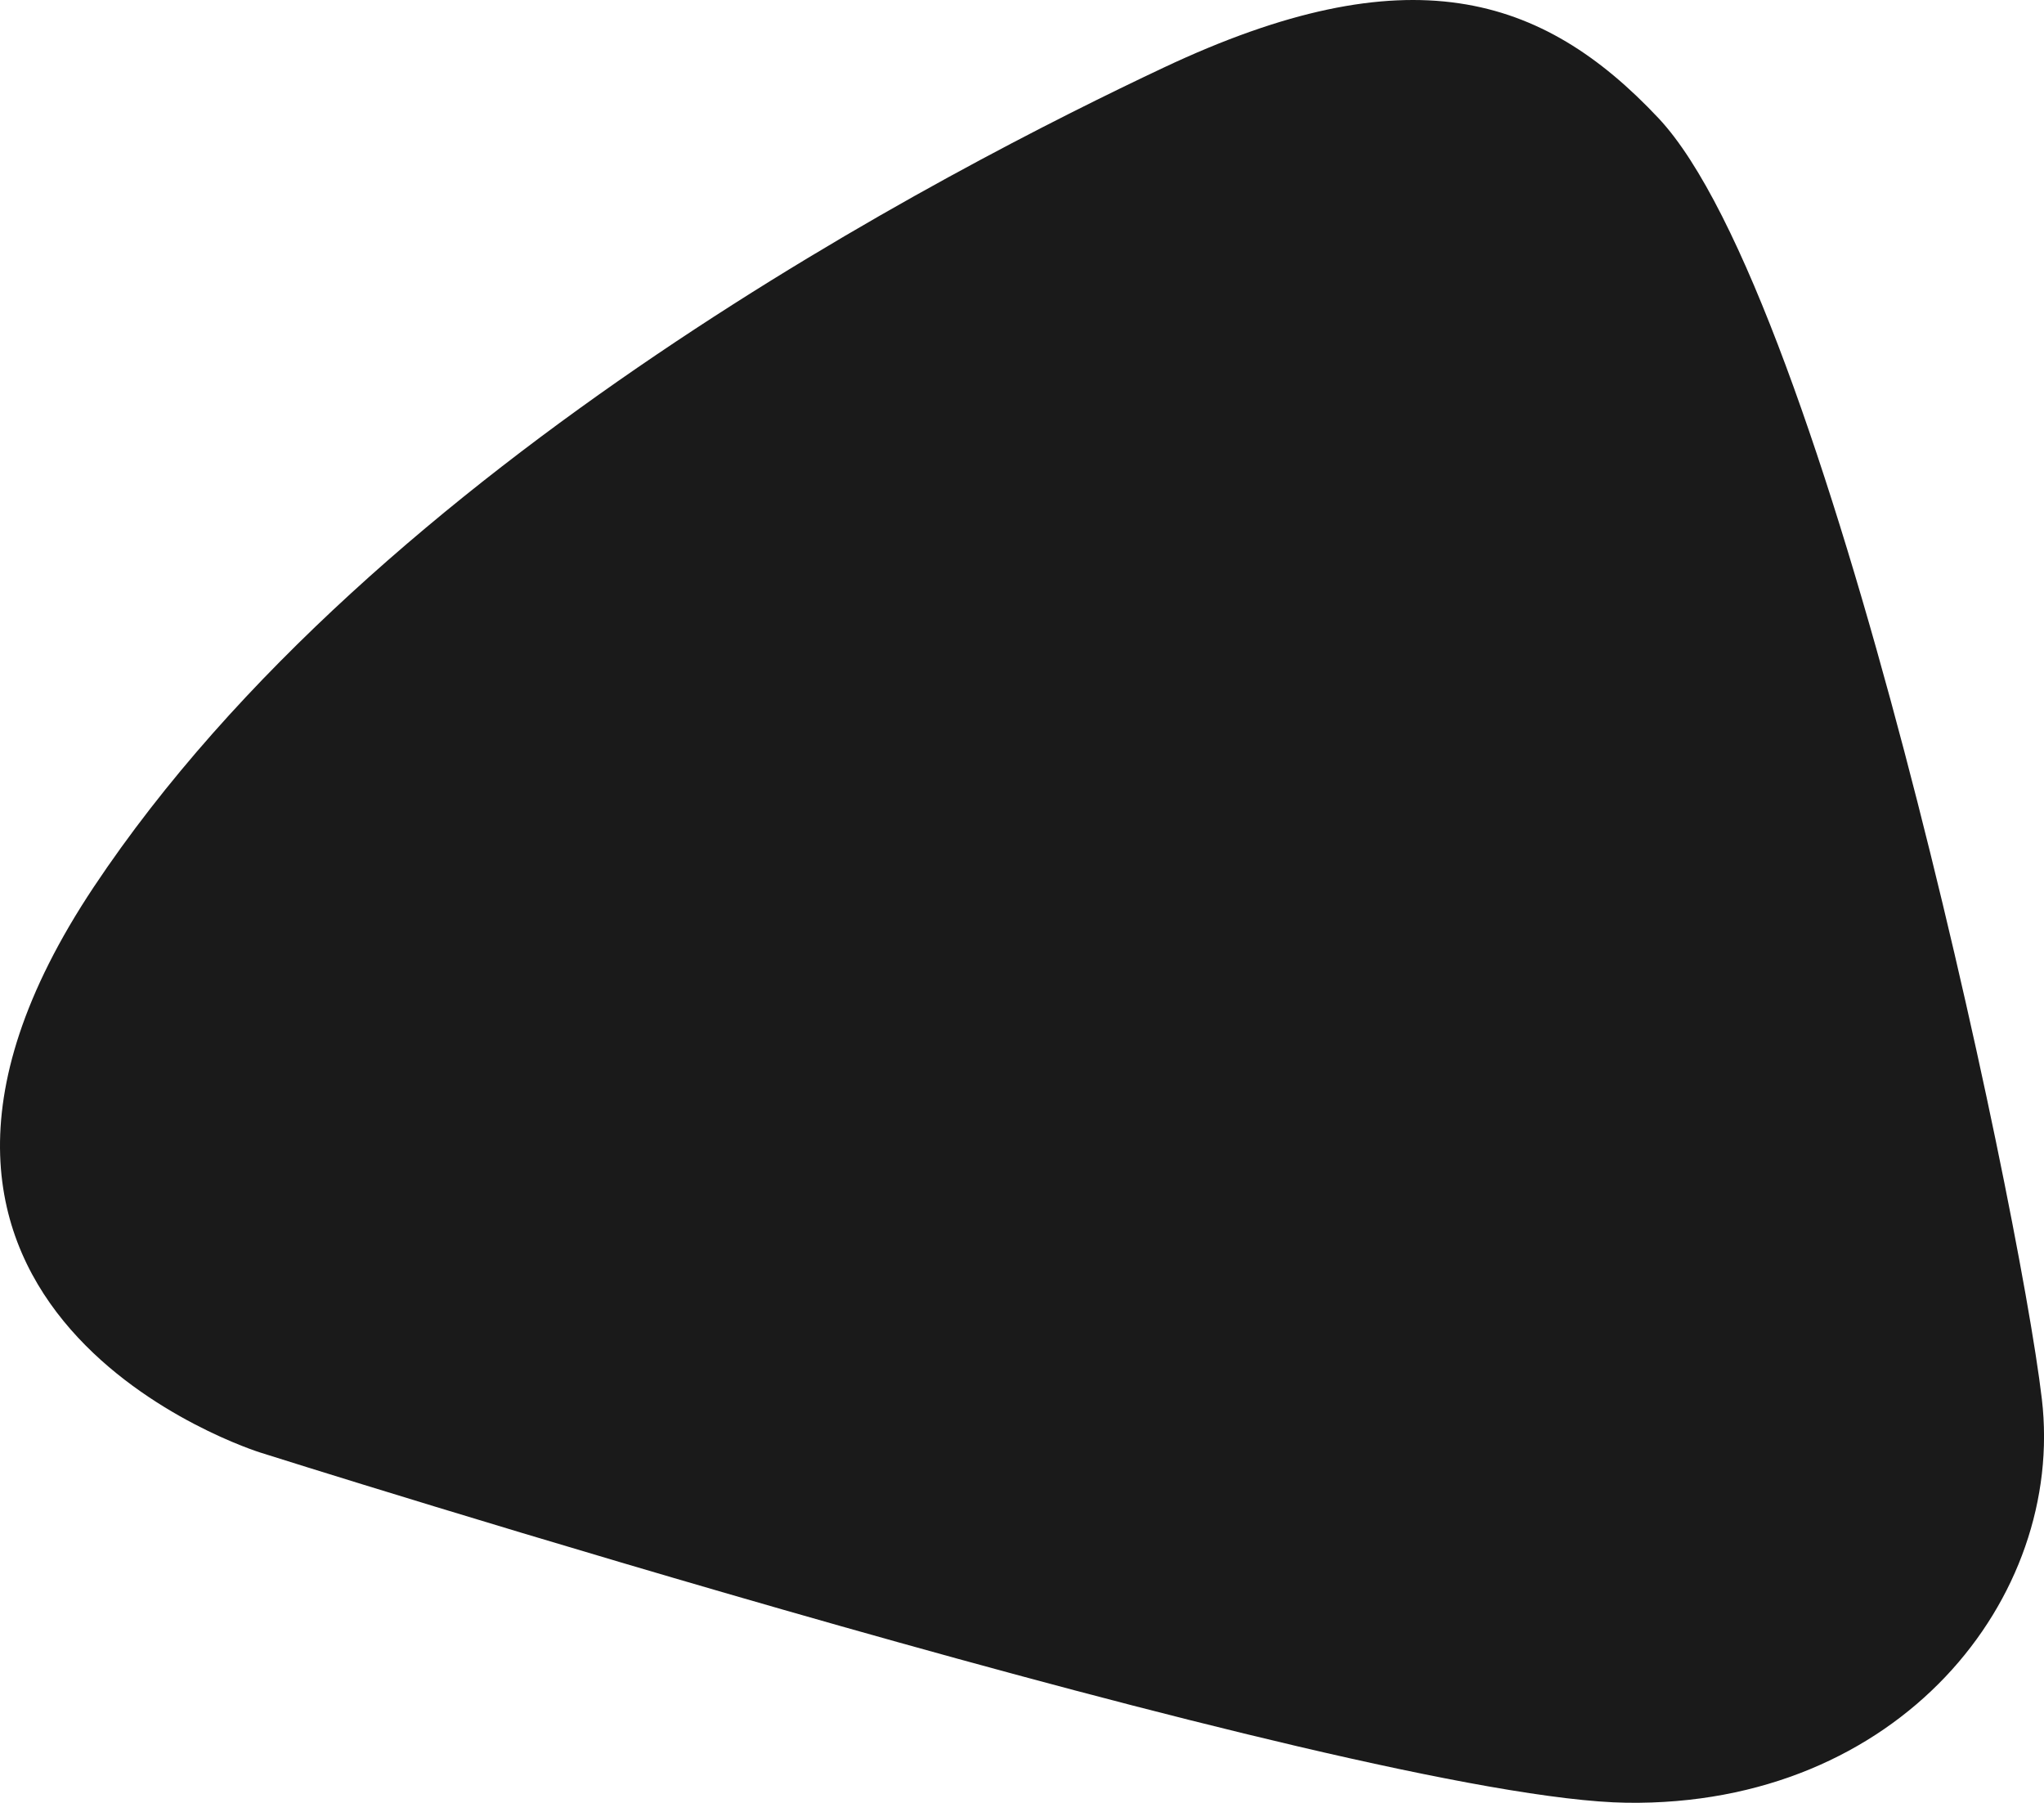 <?xml version="1.0" encoding="utf-8"?>
<!-- Generator: Adobe Illustrator 24.0.1, SVG Export Plug-In . SVG Version: 6.00 Build 0)  -->
<svg version="1.1" id="Слой_1" xmlns="http://www.w3.org/2000/svg" xmlns:xlink="http://www.w3.org/1999/xlink" x="0px" y="0px"
	 viewBox="0 0 372.15 328.2" style="enable-background:new 0 0 372.15 328.2;" xml:space="preserve">
<style type="text/css">
	.st0{fill:#1A1A1A;}
</style>
<path class="st0" d="M211.82,12.33C173.79,30.26,68.69,83.96,17.07,161.48s30.3,102.95,30.3,102.95s199.05,63.05,248.76,63.76
	c49.71,0.71,79.88-37.31,75.63-73.49S332.43,53.93,301.97,21.52C280.78-1.03,256.32-8.66,211.82,12.33z"/>
</svg>

